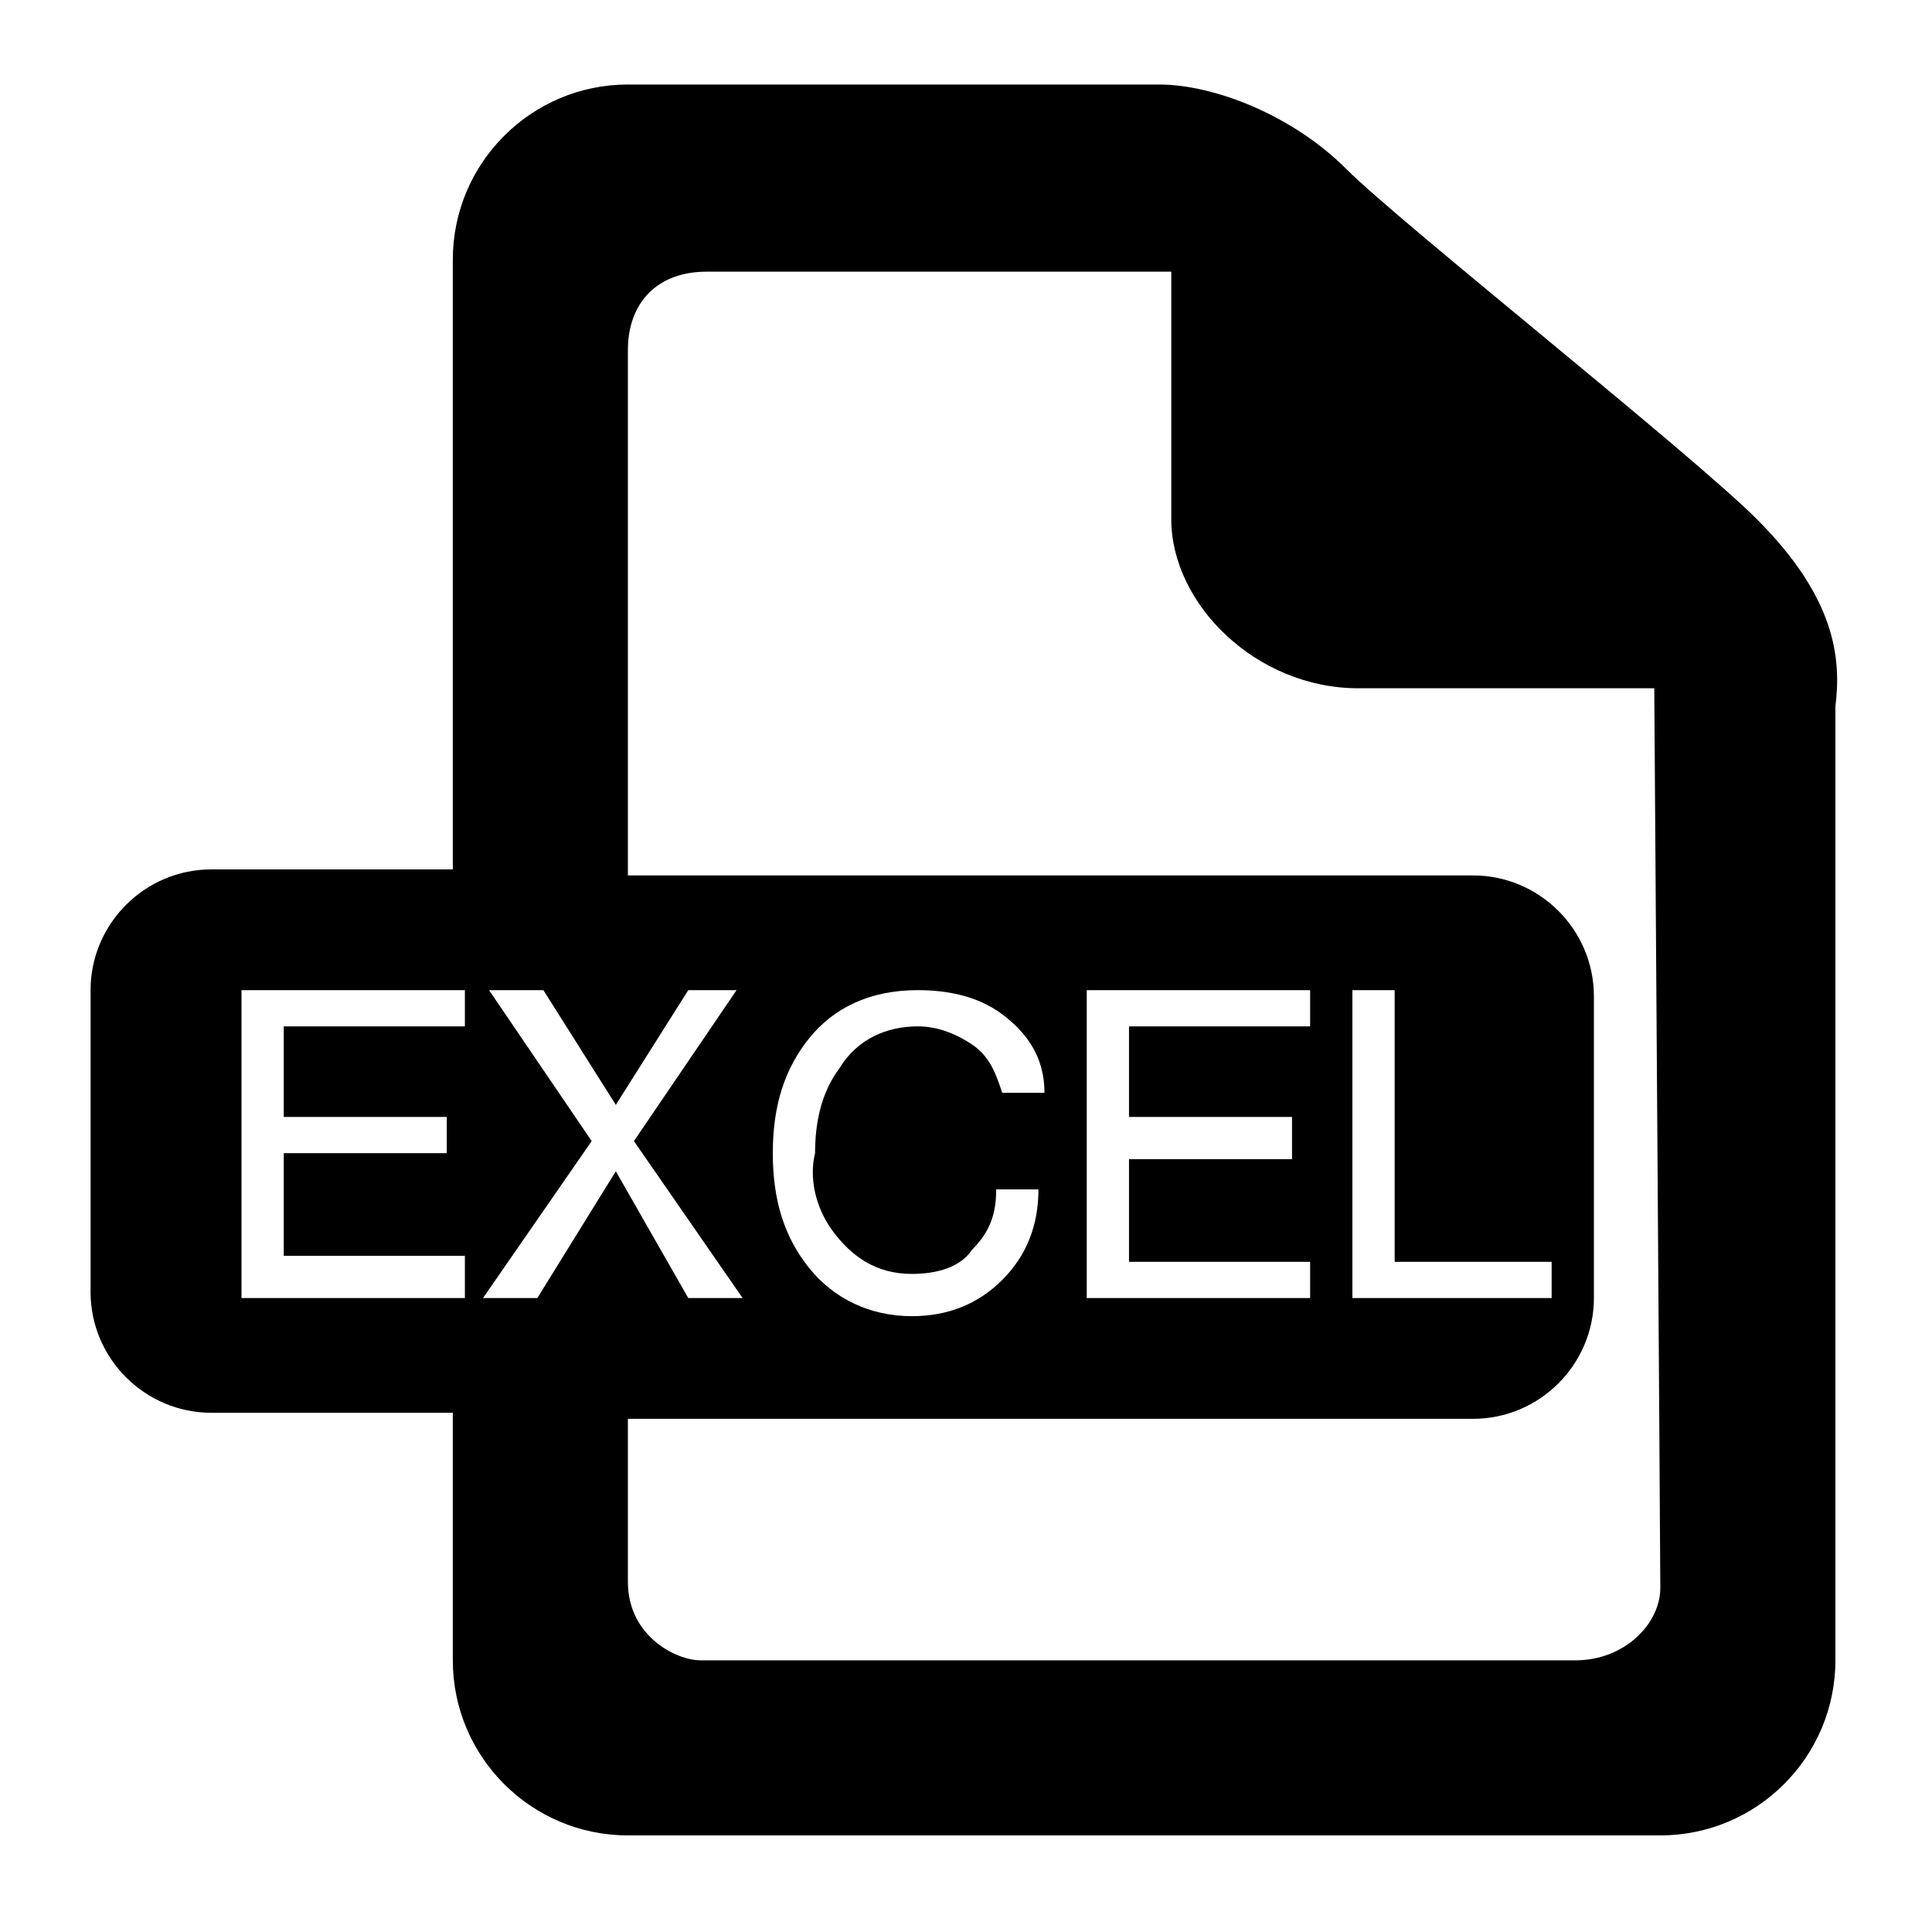 <!-- Generated by IcoMoon.io -->
<svg version="1.1" xmlns="http://www.w3.org/2000/svg" width="32" height="32" viewBox="0 0 32 32">
<title>export_excel</title>
<path d="M29.1 8.6c-1.1-1.1-5.9-4.9-6.8-5.8s-2.2-1.4-3.1-1.4h-8.8c-1.6 0-2.9 1.3-2.9 2.9v10.1h-4c-1.1 0-2 0.9-2 2v5c0 1.1 0.9 2 2 2h4v4.1c0 1.6 1.3 2.9 2.9 2.9h17.1c1.6 0 2.9-1.3 2.9-2.9v-15.8c0.1-0.8 0-1.8-1.3-3.1zM7.7 21.5h-3.7v-5.1h3.7v0.6h-3v1.5h2.7v0.6h-2.7v1.7h3v0.7zM10.2 19.4l-1.3 2.1h-0.9l1.8-2.6-1.7-2.5h0.9l1.2 1.9 1.2-1.9h0.8l-1.7 2.5 1.8 2.6h-0.9l-1.2-2.1zM27.5 26.3c0 0.6-0.6 1.2-1.4 1.2-0.7 0-14 0-14.5 0-0.4 0-1.2-0.4-1.2-1.3s0-1.8 0-2.7h14c1.1 0 2-0.9 2-2v-5c0-1.1-0.9-2-2-2h-14c0-3.2 0-5.9 0-8.7 0-0.8 0.5-1.3 1.3-1.3s7.7 0 7.7 0 0 2.7 0 4.1c0 1.4 1.4 2.8 3.1 2.8s4.9 0 4.9 0 0.1 14.4 0.1 14.9zM13.8 20.4c0.3 0.4 0.7 0.7 1.3 0.7 0.4 0 0.8-0.1 1-0.4 0.3-0.3 0.4-0.6 0.4-1h0.7c0 0.6-0.2 1.1-0.6 1.5s-0.9 0.6-1.5 0.6c-0.7 0-1.3-0.3-1.7-0.8s-0.6-1.1-0.6-1.9c0-0.8 0.2-1.4 0.6-1.9s1-0.8 1.8-0.8c0.5 0 1 0.1 1.4 0.4s0.7 0.7 0.7 1.3h-0.7c-0.1-0.3-0.2-0.6-0.5-0.8s-0.6-0.3-0.9-0.3c-0.5 0-1 0.2-1.3 0.7-0.3 0.4-0.4 0.9-0.4 1.4-0.1 0.4 0 0.9 0.3 1.3zM21.4 18.6v0.6h-2.7v1.7h3v0.6h-3.7v-5.1h3.7v0.6h-3v1.5h2.7zM25.7 20.9v0.6h-3.3v-5.1h0.7v4.5h2.6z"></path>
</svg>
